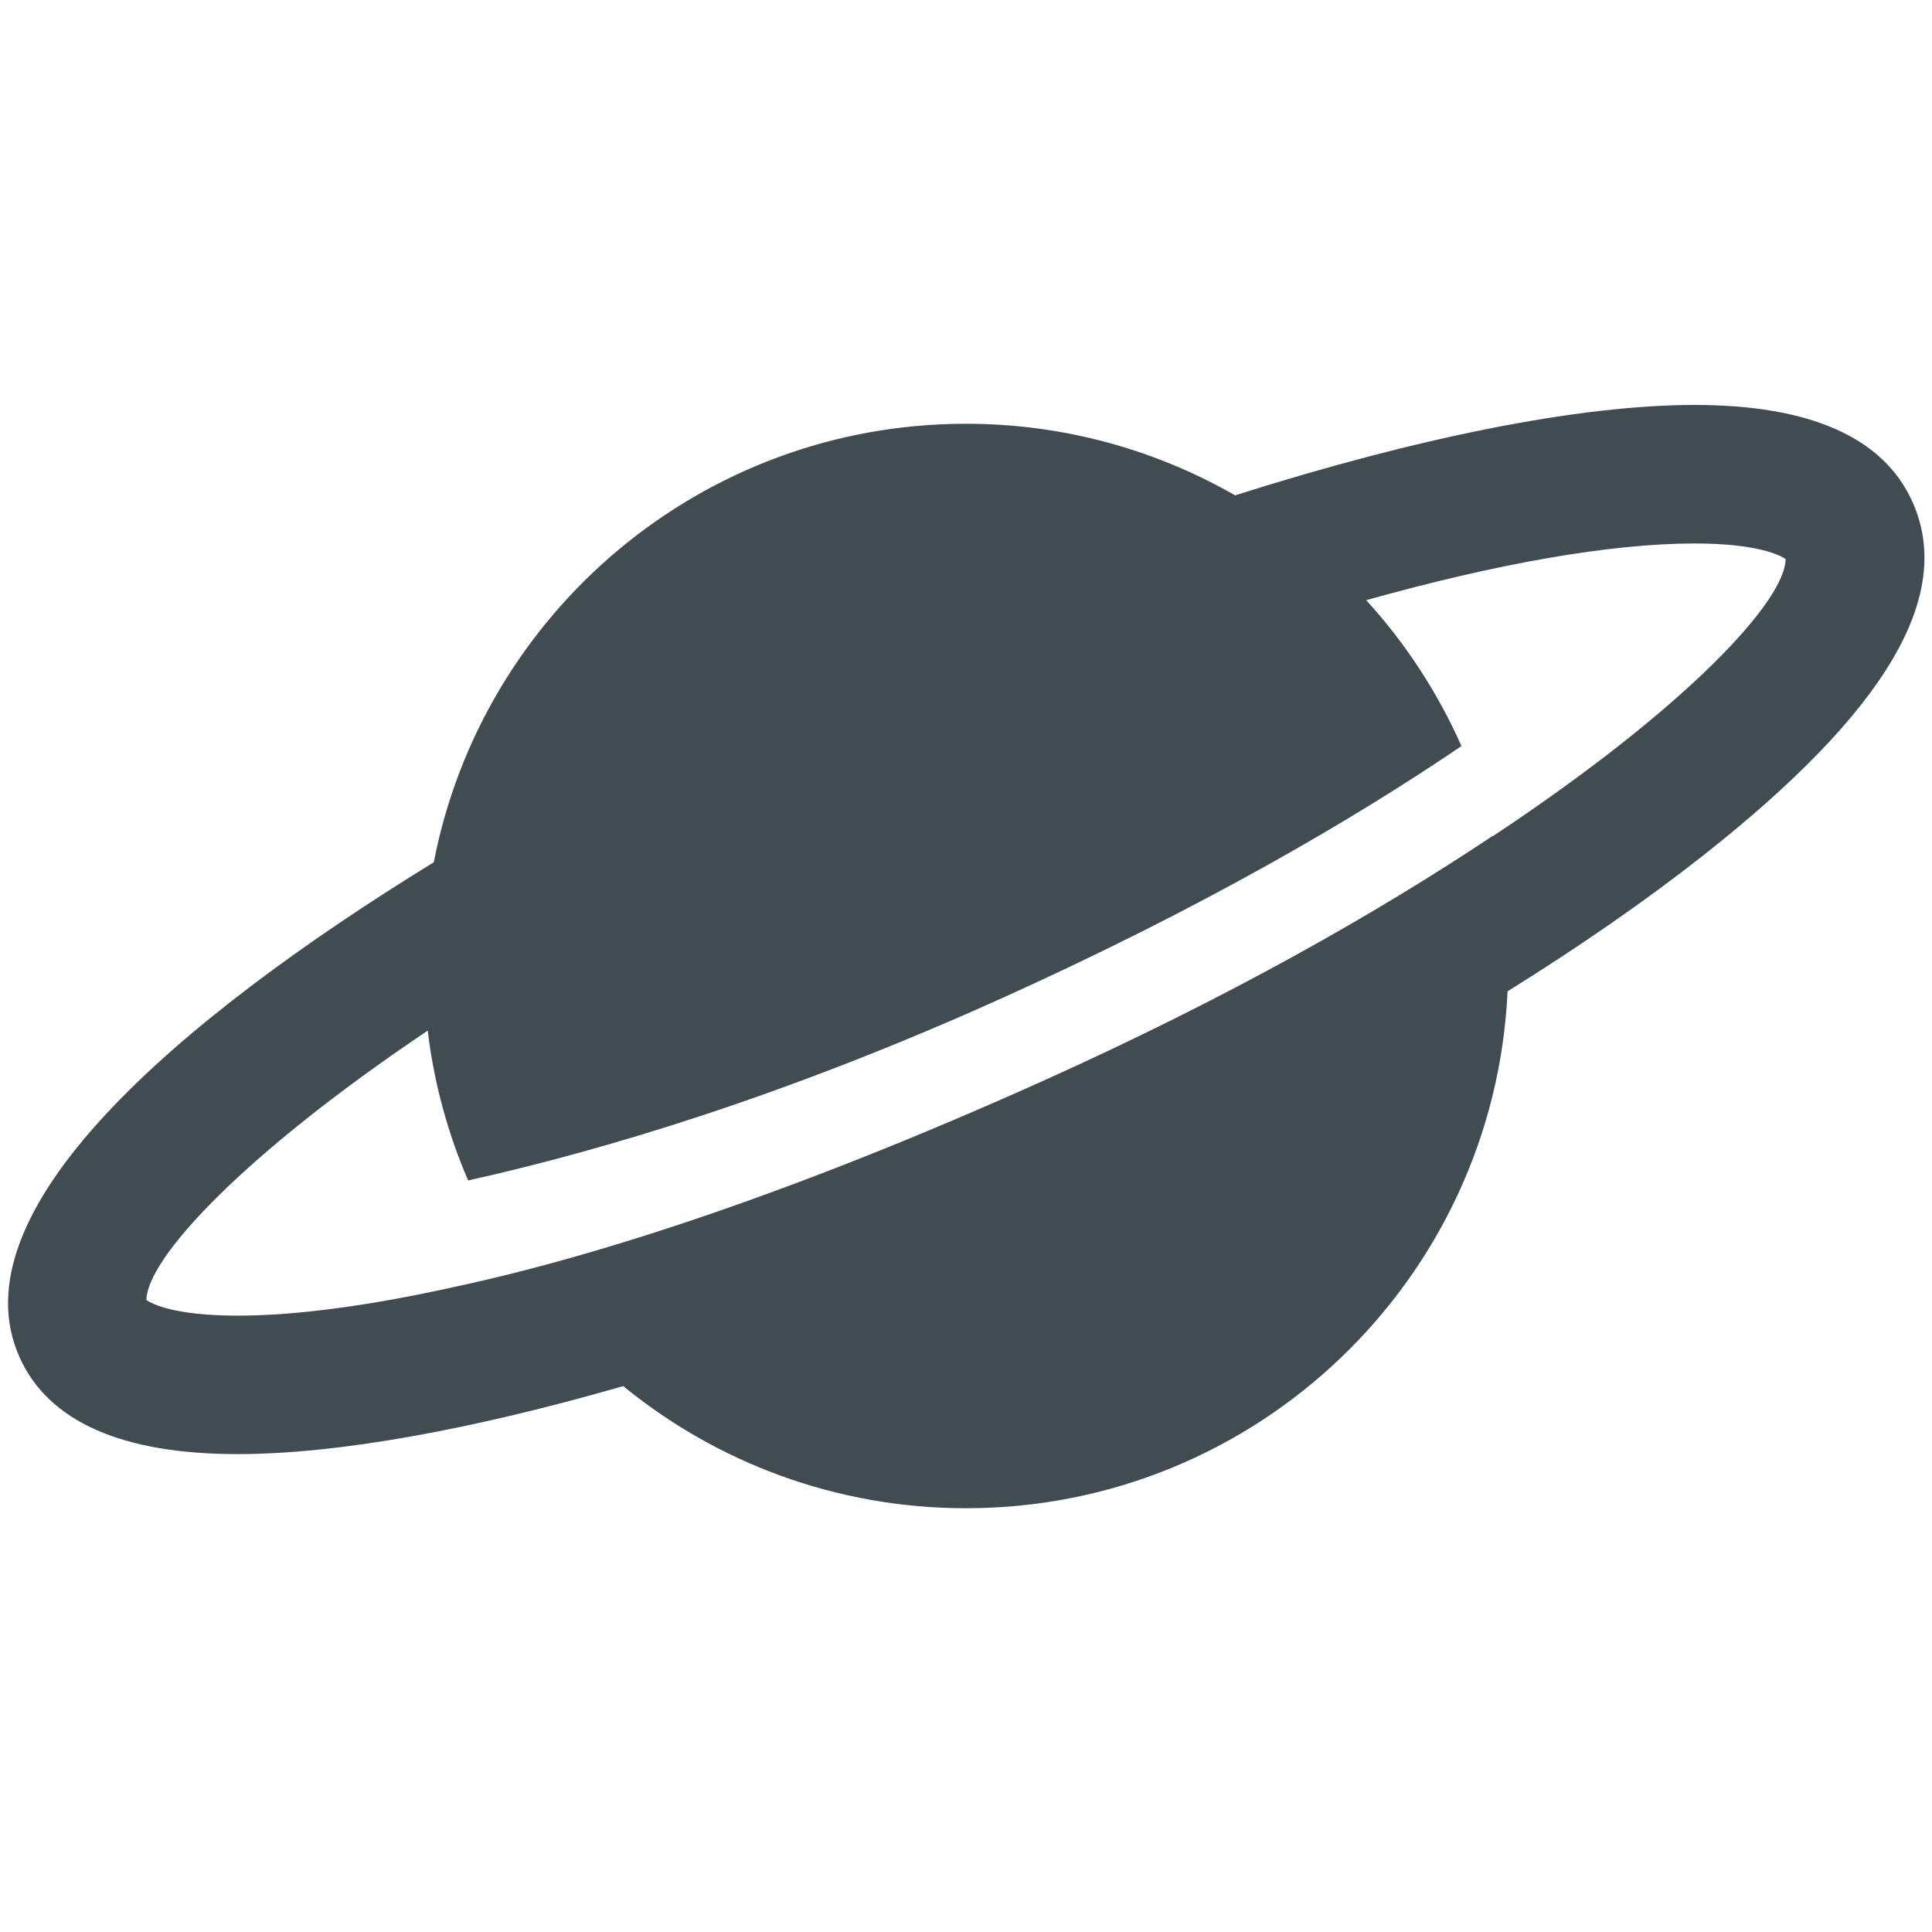 <?xml version="1.0" encoding="utf-8"?>
<!-- Generator: Adobe Illustrator 18.0.0, SVG Export Plug-In . SVG Version: 6.00 Build 0)  -->
<!DOCTYPE svg PUBLIC "-//W3C//DTD SVG 1.1//EN" "http://www.w3.org/Graphics/SVG/1.1/DTD/svg11.dtd">
<svg version="1.1" xmlns="http://www.w3.org/2000/svg" xmlns:xlink="http://www.w3.org/1999/xlink" x="0px" y="0px"
	 width="83.697px" height="83.698px" viewBox="2354.771 -394.202 83.697 83.698"
	 enable-background="new 2354.771 -394.202 83.697 83.698" xml:space="preserve">
<g id="Export_Sheet">
	<path fill="#414C52" d="M2437.612-372.482c-1.255-2.771-4.428-4.177-9.431-4.177c-5.019,0-12.039,1.42-19.903,3.916
		c-3.437-1.969-7.414-3.101-11.659-3.101c-11.436,0-20.958,8.174-23.056,18.997c-11.218,6.895-20.784,15.166-17.936,21.462
		c1.255,2.771,4.428,4.177,9.431,4.177h0.001c4.329,0,10.147-1.055,16.711-2.946c4.047,3.306,9.216,5.291,14.849,5.291
		c12.605,0,22.889-9.93,23.462-22.393c3.15-1.962,6.004-3.94,8.469-5.882C2436.492-363.389,2439.455-368.409,2437.612-372.482z
		 M2419.429-357.968c-0.001-0.005-0.003-0.011-0.004-0.016c-5.001,3.343-11.469,7.008-19.45,10.599
		c-10.555,4.75-19.083,7.547-25.395,8.907c-3.673,0.821-6.922,1.271-9.522,1.271c-2.729,0-3.7-0.509-3.943-0.674
		c0.008-1.764,4.095-6.237,12.186-11.673c0.271,2.281,0.874,4.458,1.75,6.491c5.729-1.274,13.685-3.625,23.276-7.965
		c8.526-3.858,15.03-7.643,19.757-10.854c-1.035-2.33-2.43-4.463-4.128-6.319c5.628-1.578,10.562-2.457,14.226-2.457
		c2.73,0,3.701,0.509,3.943,0.674C2432.118-368.184,2427.865-363.56,2419.429-357.968z"/>
</g>
<g id="Source_Artwork">
</g>
</svg>
